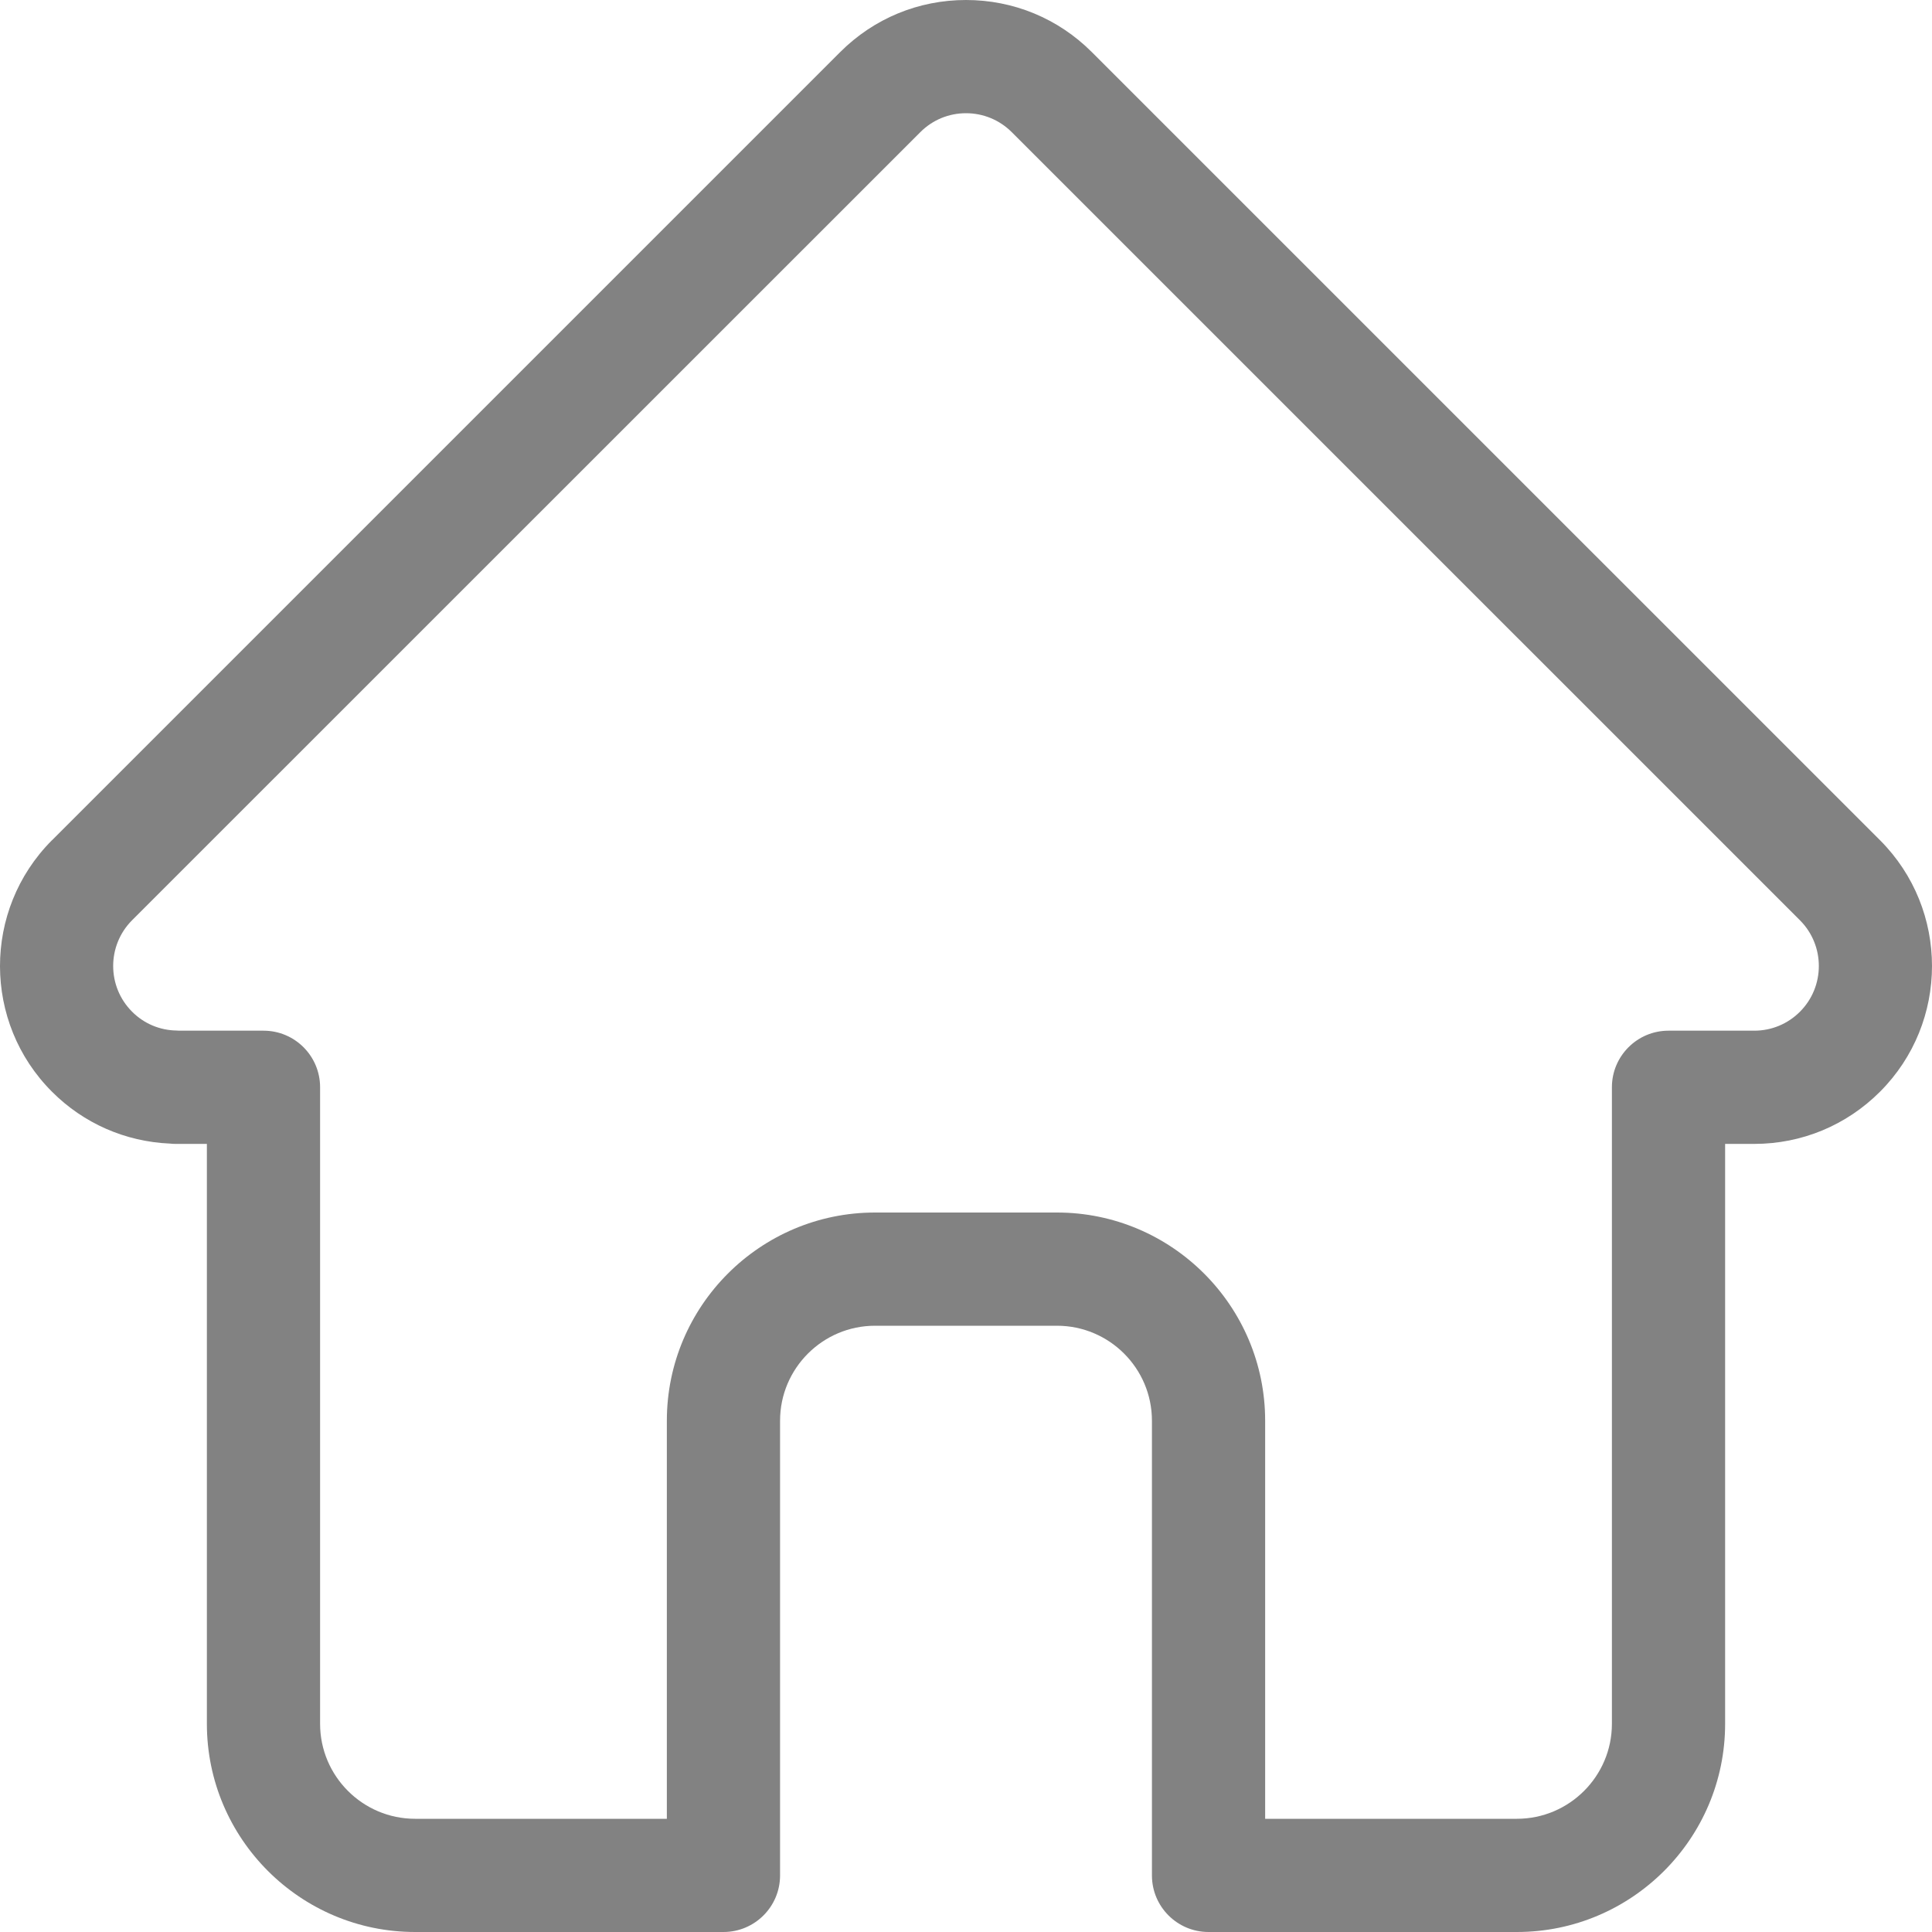 <svg xmlns="http://www.w3.org/2000/svg" width="25" height="25" viewBox="0 0 25 25" xml:lang="en"><path id="home-icon" fill="#828282" d="M24.329 10.874C24.328 10.873 24.327 10.873 24.327 10.872L14.128 0.674C13.693 0.239 13.115 0 12.5 0C11.885 0 11.307 0.239 10.872 0.674L0.679 10.867C0.675 10.87 0.672 10.874 0.668 10.877C-0.224 11.775 -0.223 13.232 0.673 14.127C1.082 14.537 1.622 14.773 2.2 14.798C2.224 14.801 2.247 14.802 2.271 14.802H2.677V22.306C2.677 23.792 3.886 25 5.371 25H9.362C9.766 25 10.094 24.672 10.094 24.268V18.384C10.094 17.706 10.646 17.155 11.323 17.155H13.677C14.355 17.155 14.906 17.706 14.906 18.384V24.268C14.906 24.672 15.234 25 15.638 25H19.629C21.114 25 22.323 23.792 22.323 22.306V14.802H22.7C23.314 14.802 23.892 14.562 24.327 14.127C25.224 13.23 25.224 11.771 24.329 10.874ZM23.291 13.092C23.133 13.25 22.923 13.337 22.7 13.337H21.59C21.186 13.337 20.858 13.665 20.858 14.069V22.306C20.858 22.984 20.306 23.535 19.629 23.535H16.371V18.384C16.371 16.898 15.162 15.69 13.677 15.69H11.323C9.838 15.69 8.629 16.898 8.629 18.384V23.535H5.371C4.694 23.535 4.142 22.984 4.142 22.306V14.069C4.142 13.665 3.815 13.337 3.41 13.337H2.32C2.308 13.336 2.297 13.336 2.285 13.335C2.067 13.332 1.862 13.245 1.709 13.091C1.383 12.765 1.383 12.235 1.709 11.908C1.709 11.908 1.709 11.908 1.709 11.908L1.71 11.907L11.909 1.71C12.067 1.552 12.277 1.465 12.5 1.465C12.723 1.465 12.934 1.552 13.092 1.71L23.288 11.905C23.29 11.907 23.291 11.908 23.293 11.91C23.617 12.236 23.617 12.766 23.291 13.092Z"><animate attributeName="fill" begin="click" calcMode="linear" dur="5s" from="#828282" to="#F47458"/></path></svg>